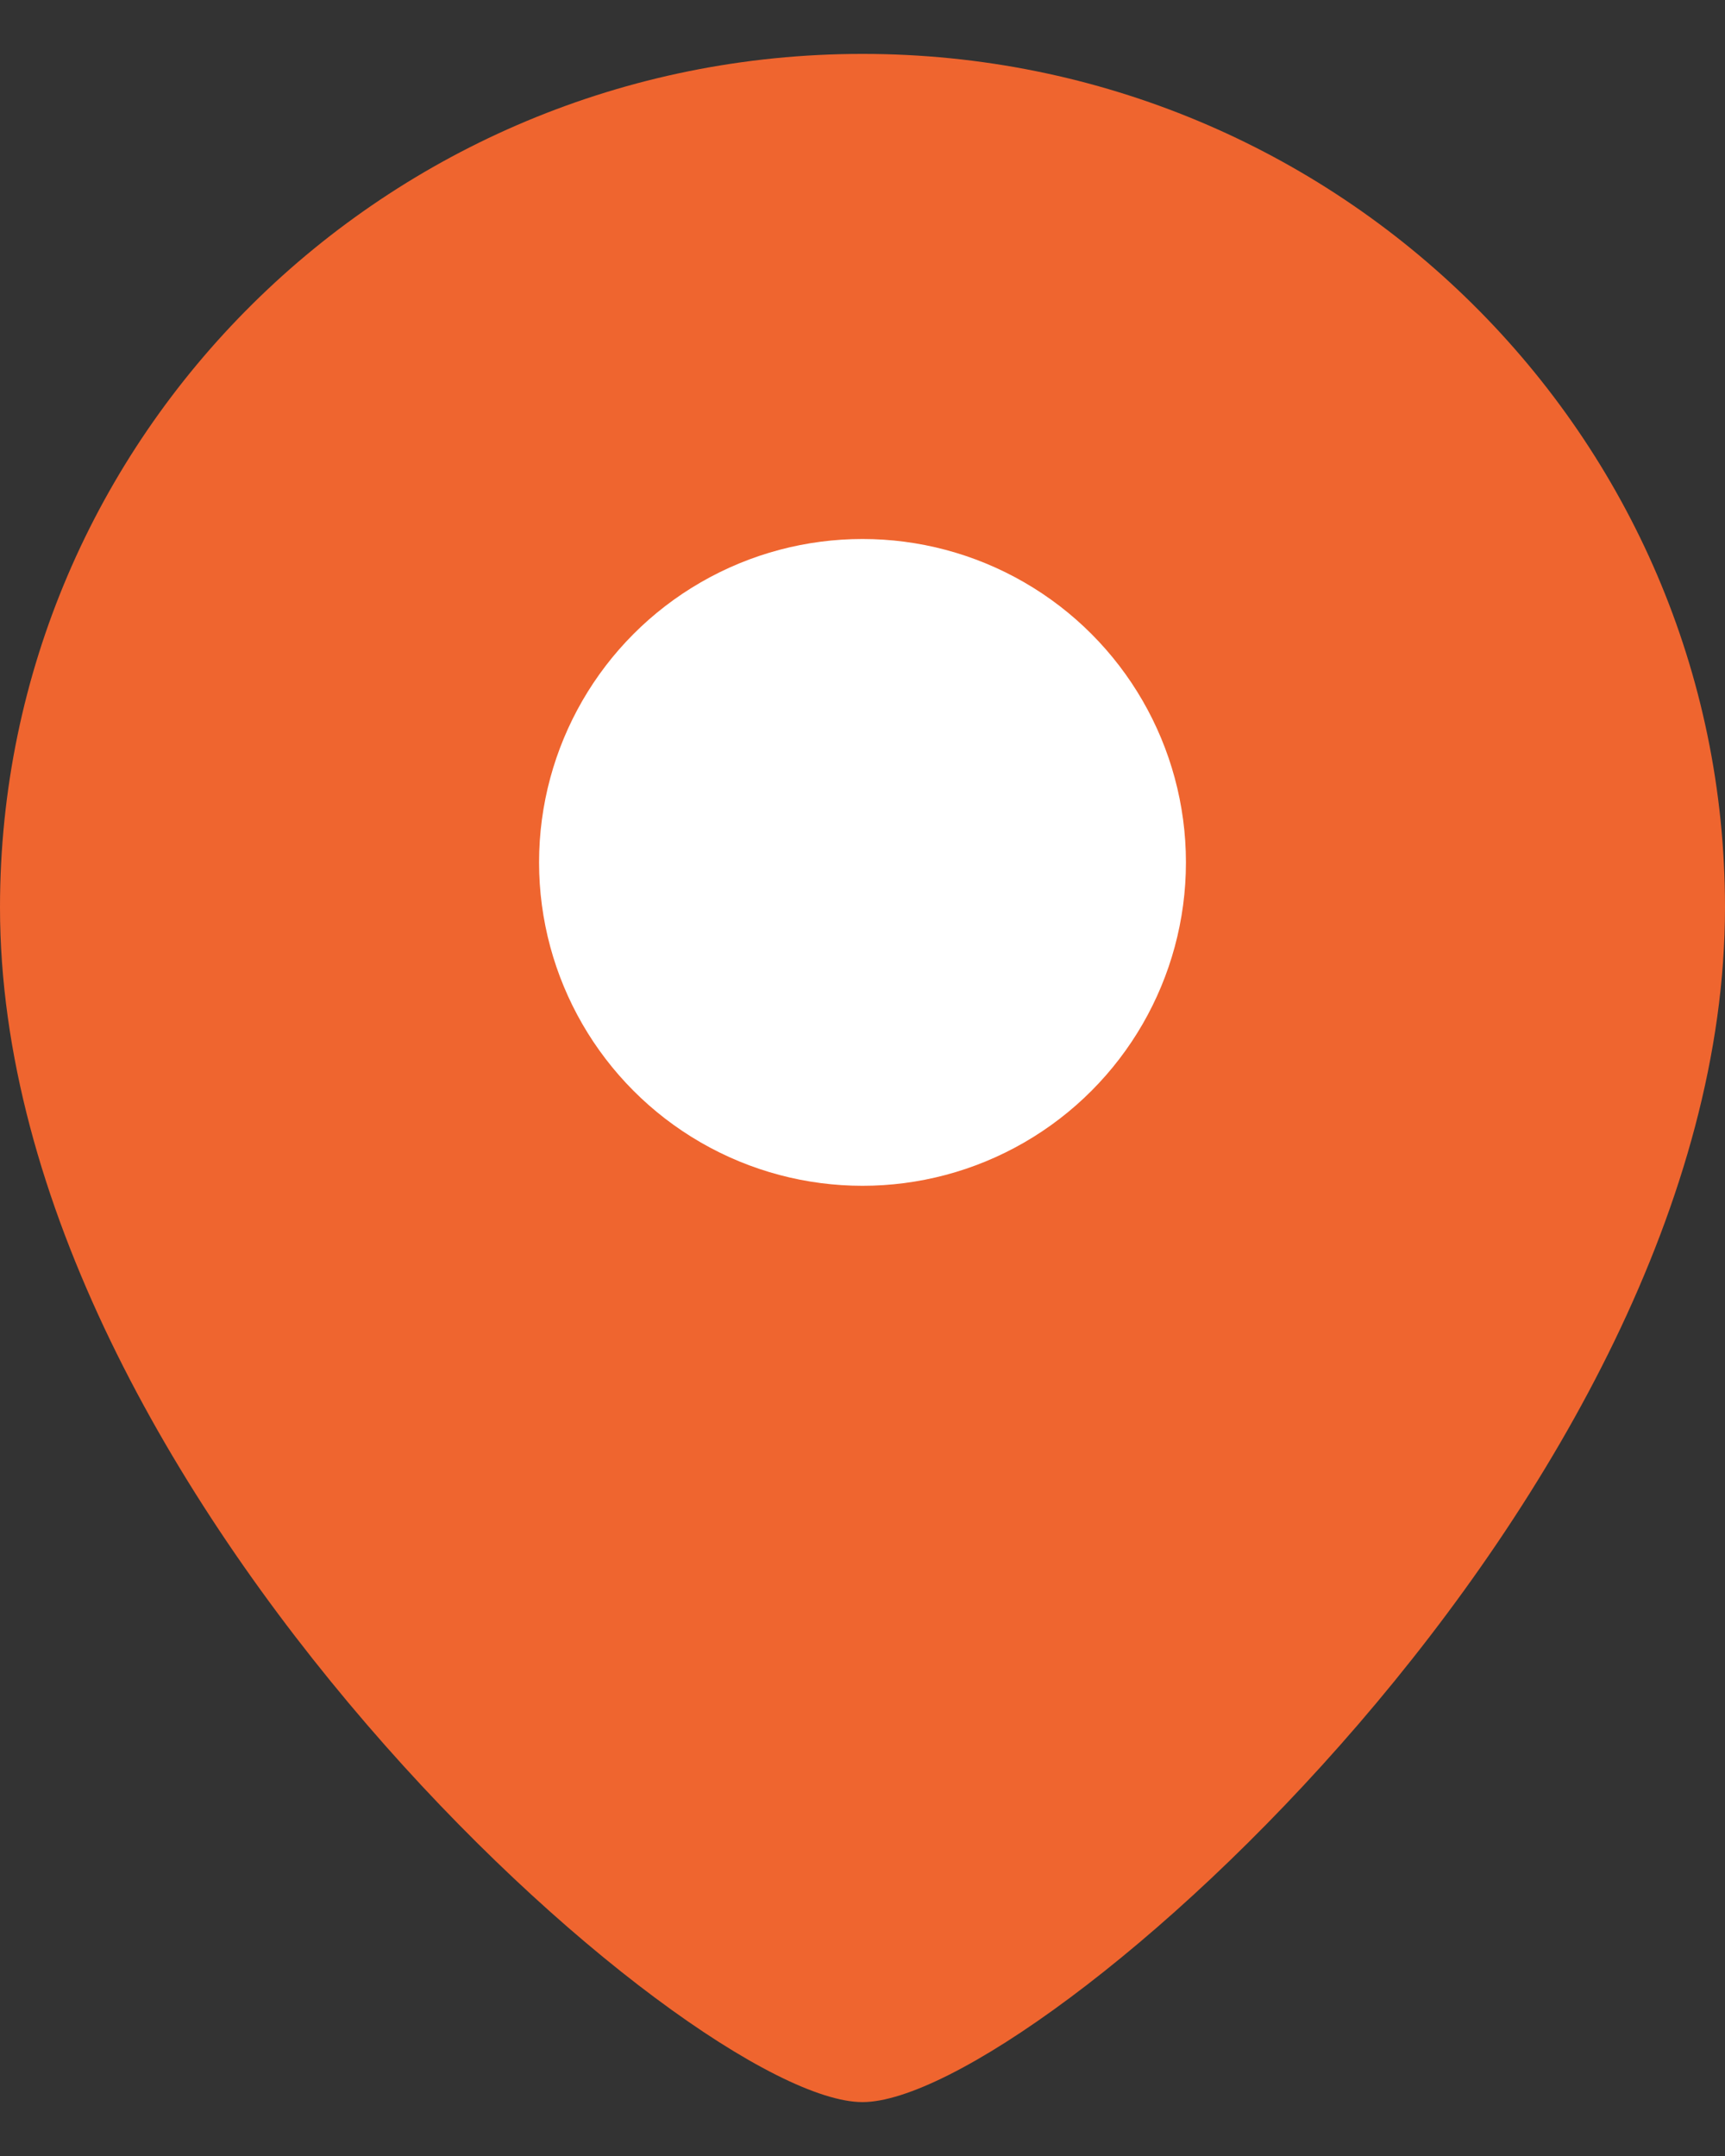 <svg width="16" height="20" viewBox="0 0 16 20" fill="none" xmlns="http://www.w3.org/2000/svg">
<rect x="0" y="0" width="16" height="20" fill="#333333" stroke="none"/>
<path d="M16 8.417C16 13.845 9.6 19.5 8 19.5C6.4 19.5 0 13.845 0 8.417C0 4.044 3.582 0.5 8 0.5C12.418 0.5 16 4.044 16 8.417Z" fill="#EF652F"/>
<circle r="3" transform="matrix(-1 0 0 1 8 8)" fill="white"/>
</svg>
